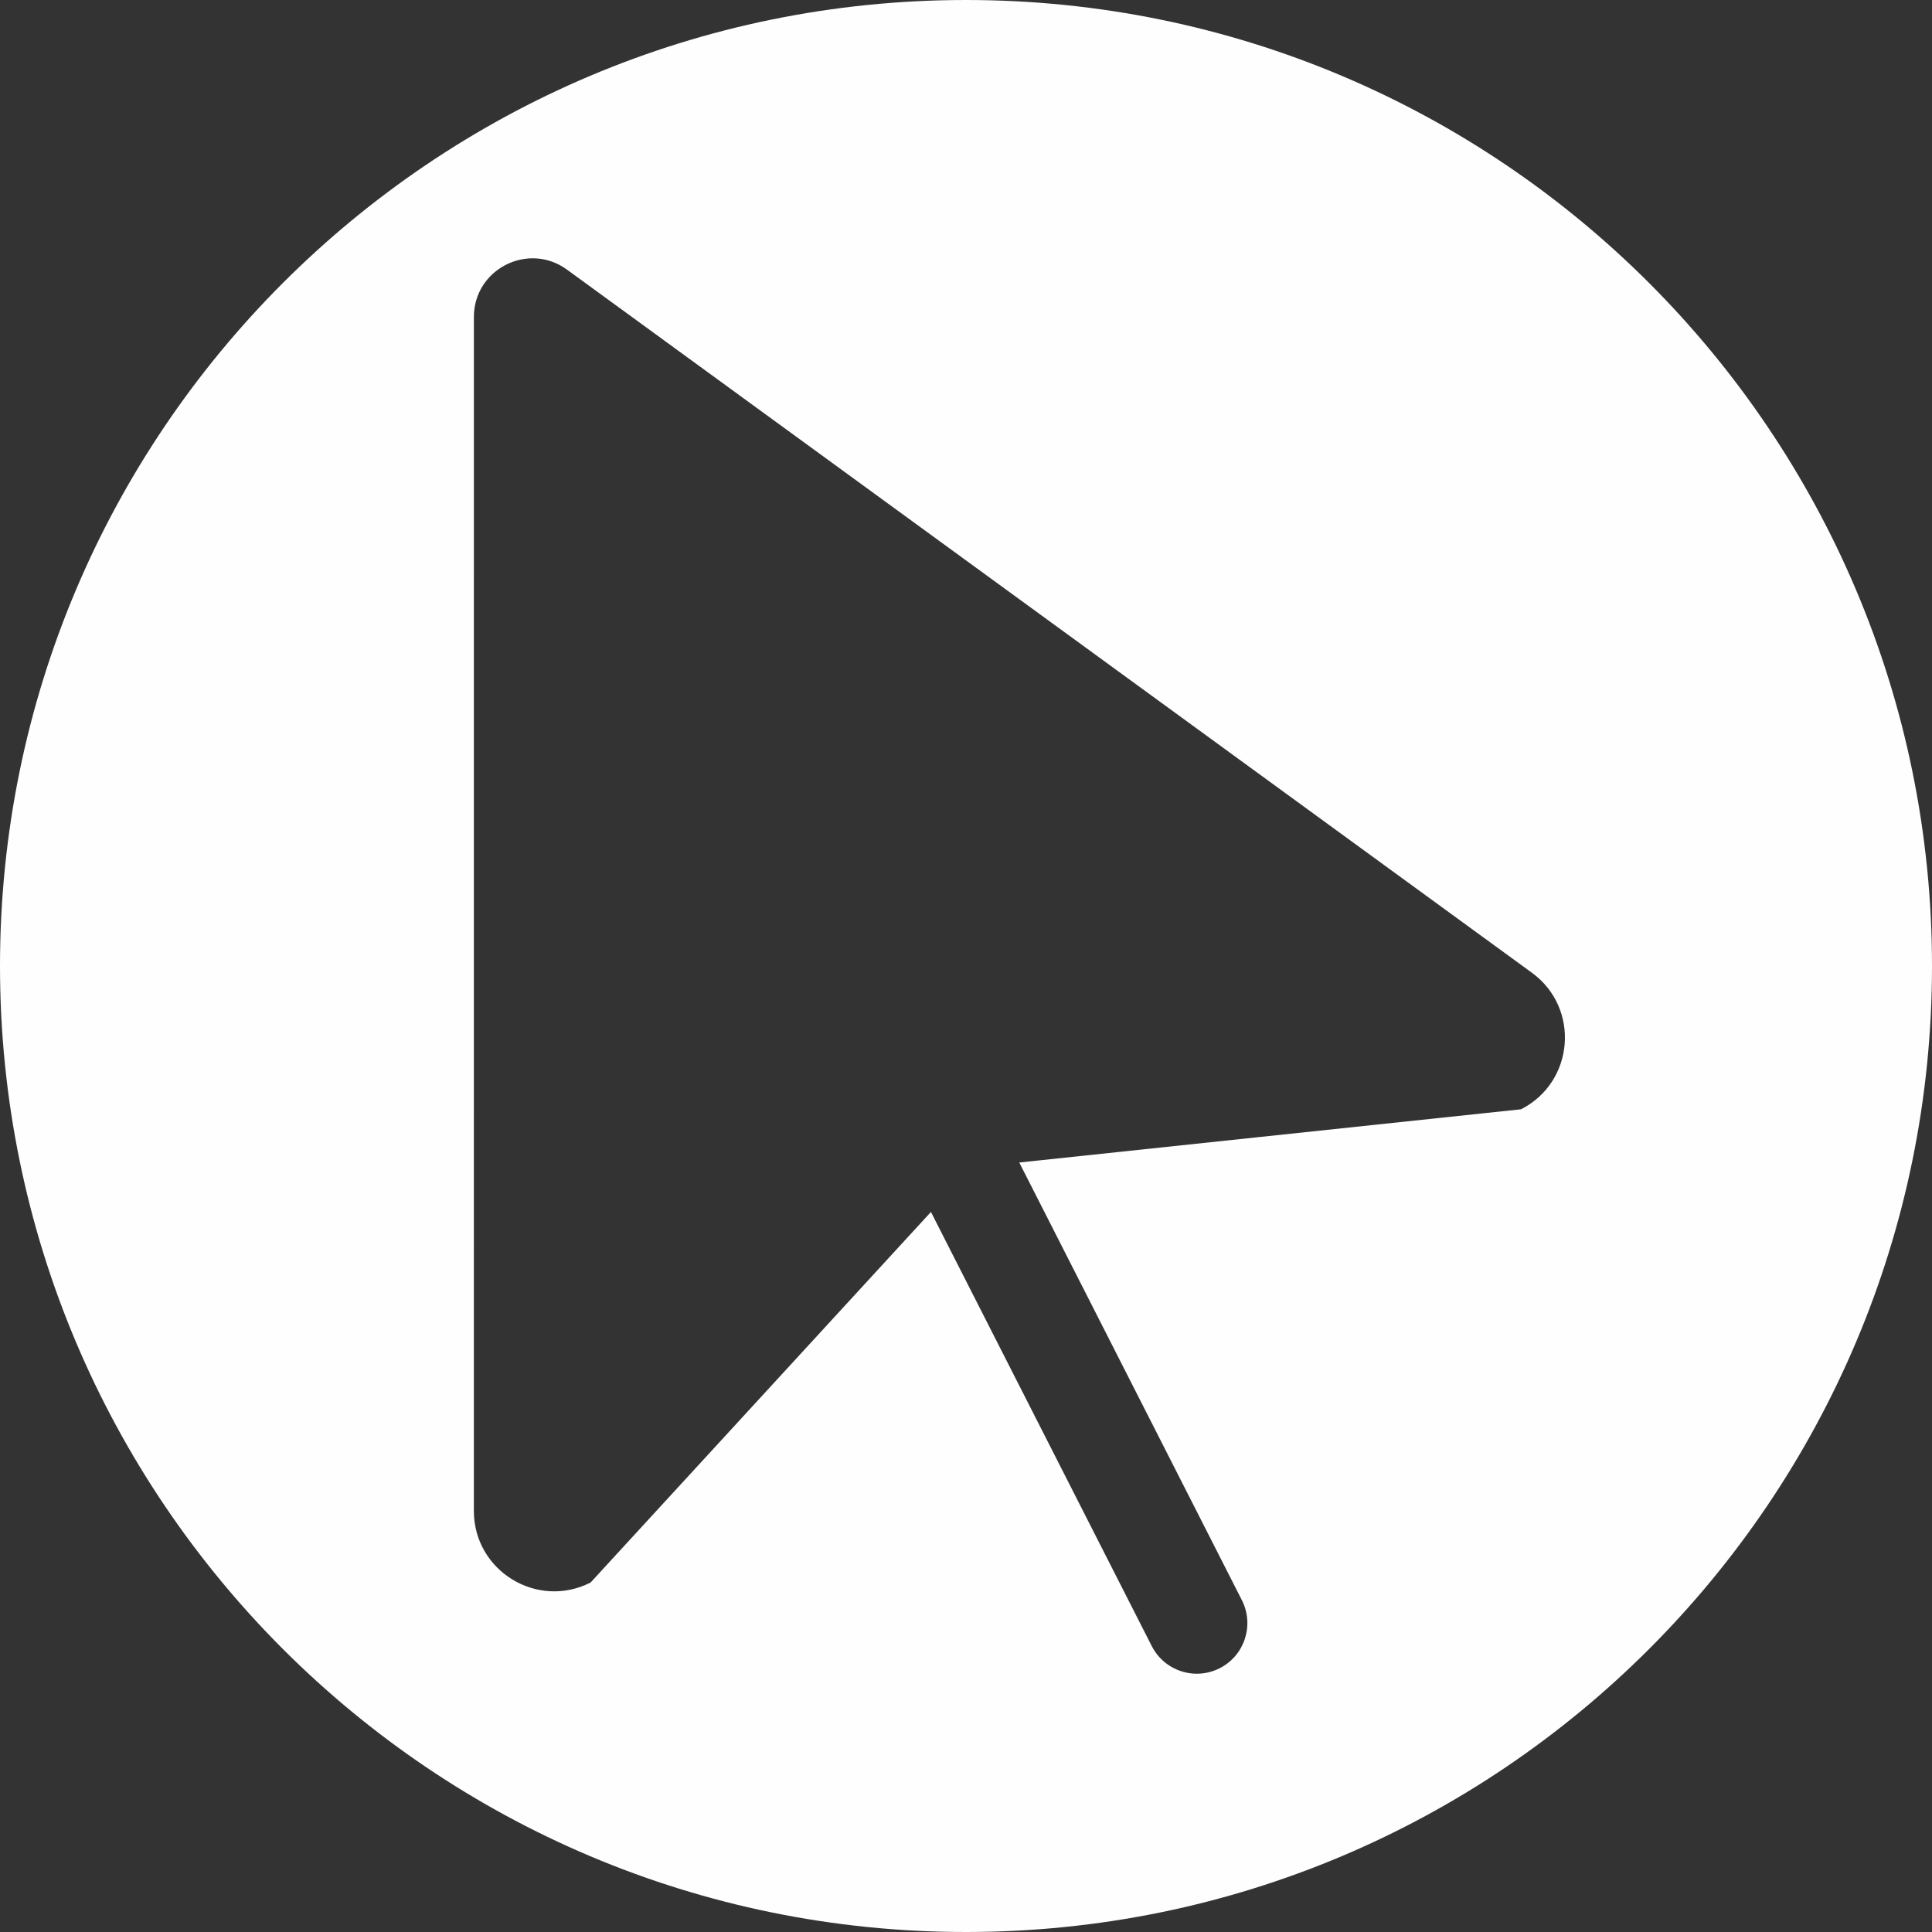 <?xml version="1.0" encoding="UTF-8"?>
<!DOCTYPE svg PUBLIC "-//W3C//DTD SVG 1.1//EN" "http://www.w3.org/Graphics/SVG/1.1/DTD/svg11.dtd">
<!-- Creator: CorelDRAW 2021 (64-Bit) -->
<svg xmlns="http://www.w3.org/2000/svg" xml:space="preserve" width="20.455mm" height="20.455mm" version="1.1" style="shape-rendering:geometricPrecision; text-rendering:geometricPrecision; image-rendering:optimizeQuality; fill-rule:evenodd; clip-rule:evenodd"
viewBox="0 0 1038188.32 1038188.32"
 xmlns:xlink="http://www.w3.org/1999/xlink"
 xmlns:xodm="http://www.corel.com/coreldraw/odm/2003">
 <rect x="0" y="0" width="1038188.32" height="1038188.32" fill="#333333" stroke="none"/>
 <defs>
  <style type="text/css">
   <![CDATA[
    .fil0 {fill:#FEFEFE;fill-rule:nonzero}
   ]]>
  </style>
 </defs>
 <g id="Capa_x0020_1">
  <path class="fil0" d="M817338.11 596092.02l-269615.6 28600.44 119619.37 235188.49c6796.09,13384.09 1476.97,29737.35 -11896.97,36553.75 -3948.74,1999.75 -8161.4,2959.02 -12308.09,2959.02 -9897.22,0 -19439.16,-5440.94 -24235.51,-14866.14l-118644.87 -233264.87 -182890.54 199121.99c-28717.18,14612.36 -62733.17,-6258.09 -62733.17,-38477.36l15.23 -641558.34c0,-25753.08 29239.95,-40619.22 50044.42,-25448.55l518502.86 377820.17c26032.24,18982.37 22860.05,58774.28 -5857.13,73371.42zm-298251.57 -596092.02c-286679.43,0 -519086.55,232407.12 -519086.55,519091.62 0,286689.58 232407.12,519096.7 519086.55,519096.7 286689.58,0 519101.77,-232407.12 519101.77,-519096.7 0,-286684.51 -232412.19,-519091.62 -519101.77,-519091.62z"/>
 </g>
</svg>
